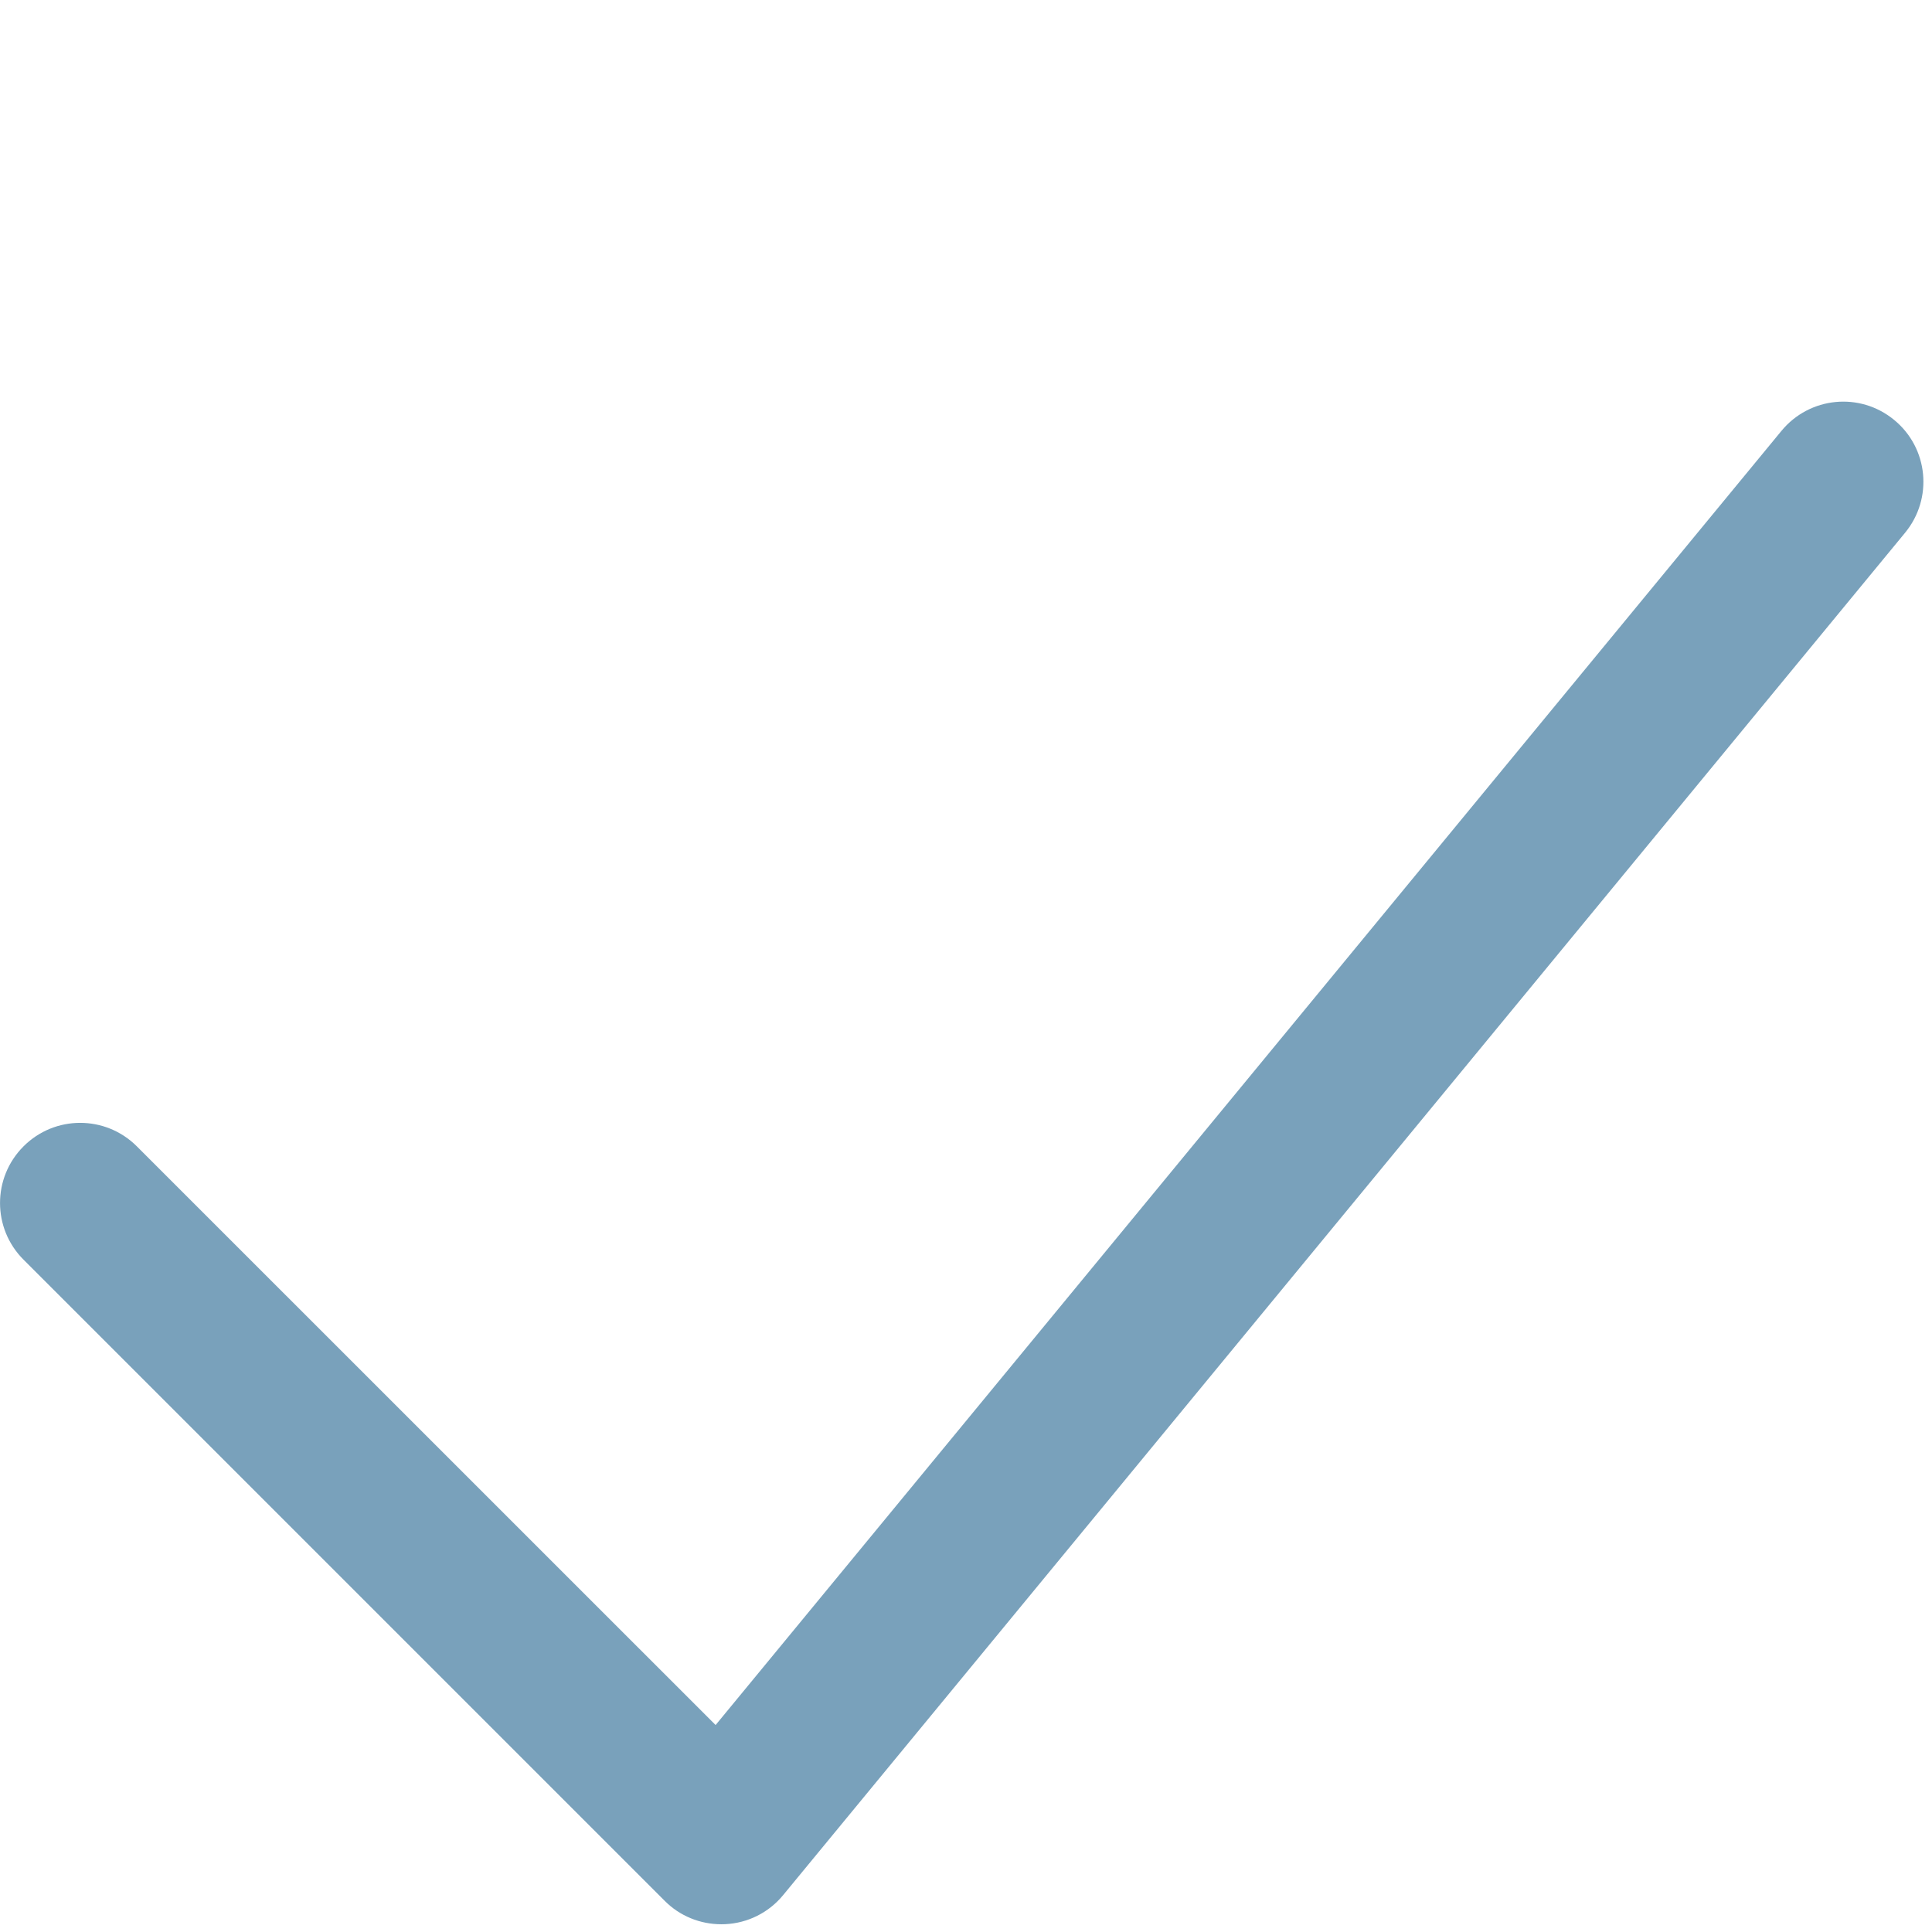<svg xmlns:dc="http://purl.org/dc/elements/1.1/" xmlns:cc="http://creativecommons.org/ns#" xmlns:rdf="http://www.w3.org/1999/02/22-rdf-syntax-ns#" xmlns:svg="http://www.w3.org/2000/svg" xmlns="http://www.w3.org/2000/svg" xmlns:sodipodi="http://sodipodi.sourceforge.net/DTD/sodipodi-0.dtd" xmlns:inkscape="http://www.inkscape.org/namespaces/inkscape" id="Capa_1" x="0px" y="0px" viewBox="0 0 18 18" xml:space="preserve" inkscape:version="0.91 r13725" sodipodi:docname="check-azure.svg" width="18" height="18"><defs id="defs41"></defs><g id="g3" style="fill:#79a1bb;fill-opacity:1" transform="matrix(0.035,0,0,0.035,2.4121079e-4,1.875)"><g id="g5" style="fill:#79a1bb;fill-opacity:1"><path d="m 504.219,58.222 c -9.13,-7.53 -22.527,-6.186 -30.015,2.901 L 190.483,405.62 36.42,251.579 c -8.341,-8.341 -21.823,-8.341 -30.164,0 -8.341,8.341 -8.341,21.823 0,30.164 l 170.66,170.66 c 3.989,4.032 9.429,6.25 15.082,6.25 0.341,0 0.683,0 1.024,-0.021 6.037,-0.277 11.626,-3.093 15.445,-7.744 L 507.12,88.236 c 7.488,-9.109 6.208,-22.527 -2.901,-30.014 z" id="path7" style="fill:#79a1bb;fill-opacity:1" inkscape:connector-curvature="0"></path></g></g><g id="g9" transform="translate(0,-493.992)"></g><g id="g11" transform="translate(0,-493.992)"></g><g id="g13" transform="translate(0,-493.992)"></g><g id="g15" transform="translate(0,-493.992)"></g><g id="g17" transform="translate(0,-493.992)"></g><g id="g19" transform="translate(0,-493.992)"></g><g id="g21" transform="translate(0,-493.992)"></g><g id="g23" transform="translate(0,-493.992)"></g><g id="g25" transform="translate(0,-493.992)"></g><g id="g27" transform="translate(0,-493.992)"></g><g id="g29" transform="translate(0,-493.992)"></g><g id="g31" transform="translate(0,-493.992)"></g><g id="g33" transform="translate(0,-493.992)"></g><g id="g35" transform="translate(0,-493.992)"></g><g id="g37" transform="translate(0,-493.992)"></g></svg>